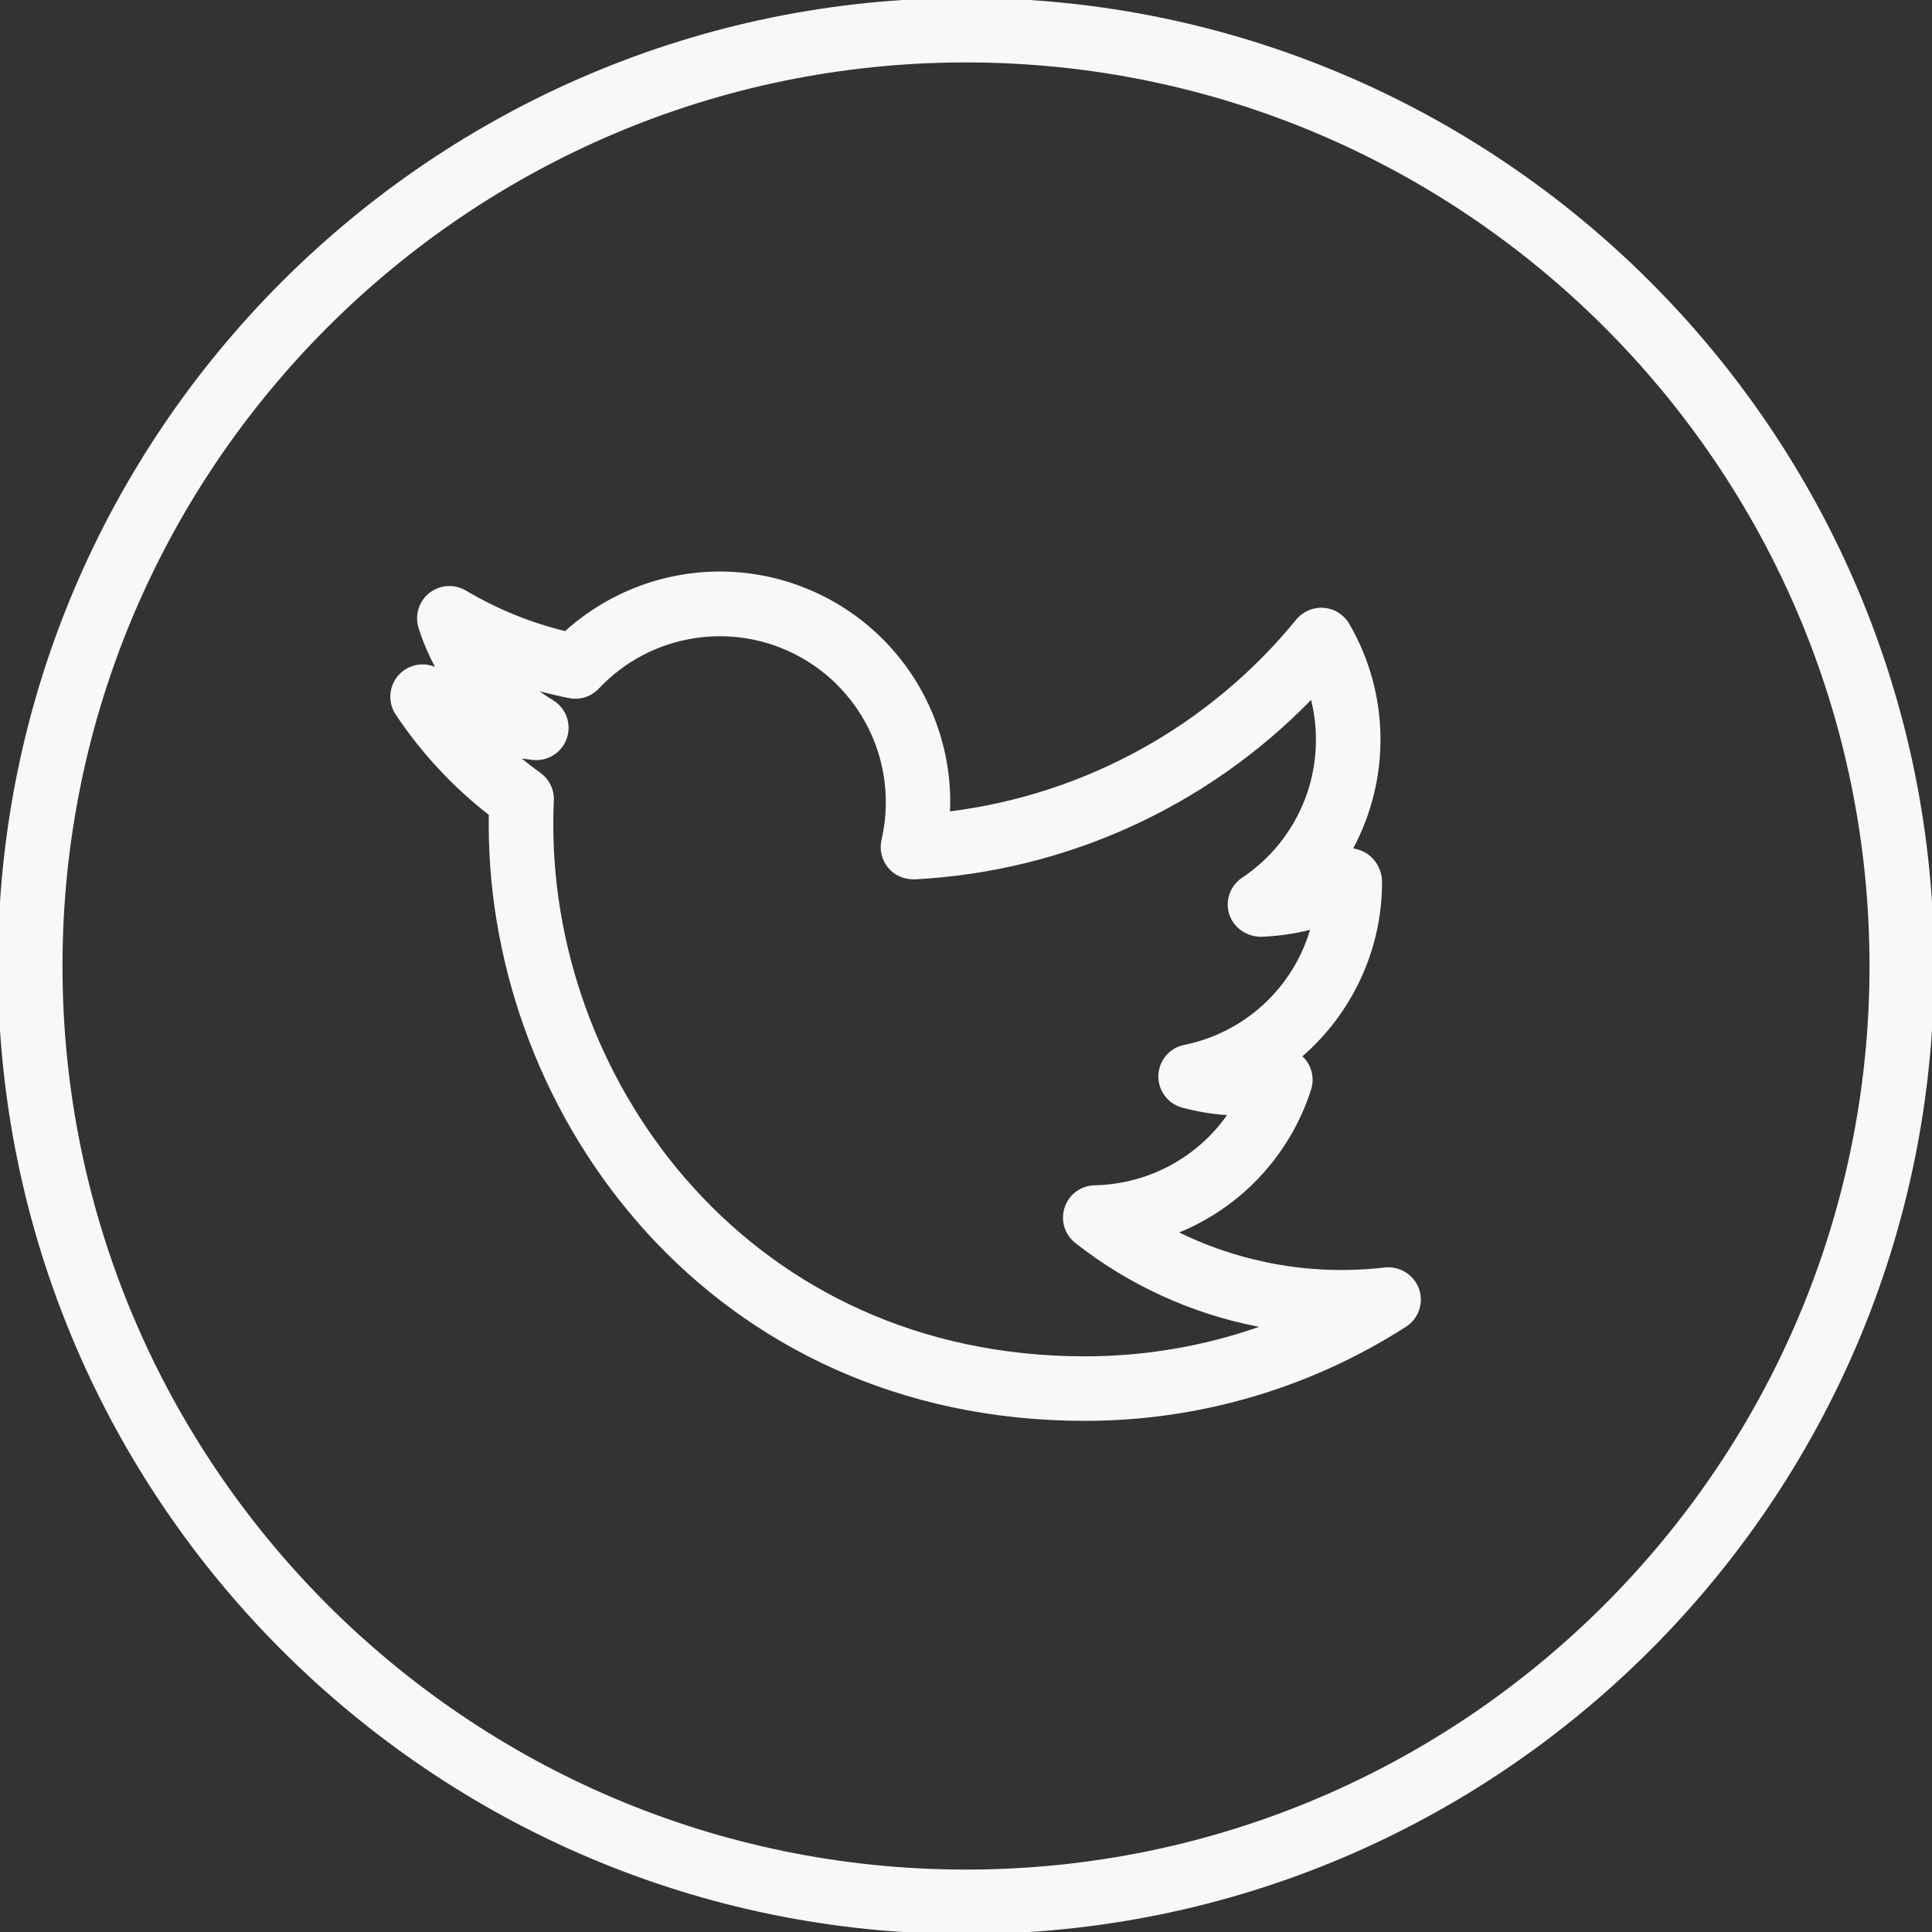 <svg width="58" height="58" viewBox="0 0 58 58" fill="none" xmlns="http://www.w3.org/2000/svg">
<rect x="0" y="0" width="58" height="58" fill="#333333" stroke="none"/>
<g clip-path="url(#clip0_19_9)">
<path d="M29 -0.062C45.024 -0.062 58.063 12.974 58.063 29C58.063 45.026 45.024 58.062 29 58.062C12.976 58.062 -0.063 45.026 -0.063 29C-0.063 12.974 12.976 -0.062 29 -0.062ZM29 56.126C43.957 56.126 56.124 43.957 56.124 29C56.124 14.043 43.957 1.874 29 1.874C14.043 1.874 1.876 14.043 1.876 29C1.876 43.957 14.043 56.126 29 56.126Z" fill="#F8F8F8"/>
<path d="M13.061 20.021C12.86 19.649 12.694 19.259 12.566 18.855C12.507 18.668 12.506 18.468 12.563 18.28C12.62 18.093 12.732 17.927 12.886 17.804C13.039 17.682 13.226 17.609 13.421 17.595C13.617 17.581 13.812 17.627 13.982 17.726C14.91 18.278 15.916 18.689 16.965 18.946C18.239 17.797 19.893 17.159 21.609 17.157C22.541 17.158 23.463 17.347 24.32 17.713C25.178 18.078 25.953 18.613 26.598 19.286C27.244 19.958 27.747 20.754 28.077 21.626C28.408 22.497 28.559 23.427 28.521 24.358C32.598 23.845 36.32 21.782 38.916 18.598C39.016 18.477 39.143 18.383 39.287 18.322C39.431 18.261 39.587 18.235 39.743 18.248C39.899 18.26 40.05 18.31 40.182 18.393C40.314 18.476 40.425 18.59 40.504 18.725C41.098 19.745 41.422 20.901 41.442 22.081C41.463 23.262 41.181 24.428 40.624 25.469C40.76 25.492 40.892 25.54 41.011 25.611C41.158 25.704 41.279 25.833 41.362 25.985C41.446 26.138 41.49 26.309 41.49 26.482C41.49 28.54 40.575 30.428 39.099 31.712L39.163 31.775C39.274 31.901 39.351 32.054 39.385 32.218C39.419 32.383 39.41 32.554 39.358 32.714C39.051 33.674 38.537 34.554 37.853 35.295C37.169 36.035 36.332 36.617 35.4 37C37.315 37.934 39.458 38.299 41.573 38.05C41.791 38.028 42.01 38.078 42.195 38.194C42.381 38.309 42.523 38.483 42.599 38.688C42.672 38.894 42.674 39.119 42.603 39.327C42.532 39.534 42.394 39.711 42.209 39.83C39.333 41.676 35.987 42.657 32.569 42.655C21.368 42.655 14.672 33.557 14.672 24.761L14.674 24.463C13.588 23.616 12.646 22.6 11.881 21.454C11.765 21.281 11.708 21.076 11.719 20.867C11.729 20.659 11.806 20.46 11.938 20.299C12.071 20.139 12.251 20.025 12.454 19.974C12.656 19.924 12.869 19.941 13.061 20.021V20.021ZM16.224 23.202C16.355 23.296 16.461 23.422 16.531 23.568C16.602 23.714 16.634 23.876 16.626 24.037C16.615 24.277 16.61 24.52 16.61 24.759C16.61 32.603 22.578 40.718 32.567 40.718C34.349 40.719 36.117 40.42 37.8 39.833C35.785 39.447 33.892 38.583 32.281 37.314C32.124 37.19 32.009 37.021 31.952 36.83C31.895 36.638 31.898 36.434 31.962 36.244C32.025 36.055 32.145 35.89 32.306 35.771C32.467 35.653 32.661 35.587 32.861 35.583C33.642 35.568 34.409 35.37 35.1 35.004C35.791 34.638 36.386 34.115 36.837 33.477C36.379 33.446 35.929 33.37 35.492 33.252C35.281 33.196 35.095 33.069 34.965 32.893C34.834 32.717 34.768 32.502 34.775 32.284C34.783 32.065 34.864 31.855 35.006 31.689C35.148 31.522 35.343 31.409 35.558 31.367C36.44 31.188 37.258 30.771 37.922 30.163C38.586 29.555 39.073 28.778 39.329 27.914C38.847 28.036 38.352 28.106 37.858 28.123C37.432 28.121 37.037 27.86 36.904 27.45C36.772 27.041 36.928 26.589 37.289 26.35C38.141 25.782 38.798 24.964 39.169 24.009C39.54 23.054 39.606 22.007 39.36 21.012C36.212 24.243 31.961 26.166 27.456 26.399C27.137 26.401 26.858 26.287 26.664 26.053C26.47 25.819 26.395 25.509 26.464 25.212C26.712 24.144 26.601 23.025 26.149 22.027C25.696 21.028 24.927 20.207 23.961 19.69C22.995 19.173 21.885 18.988 20.804 19.166C19.722 19.343 18.729 19.871 17.978 20.67C17.866 20.79 17.724 20.879 17.568 20.93C17.411 20.98 17.244 20.99 17.083 20.958C16.784 20.898 16.488 20.829 16.197 20.75C16.328 20.848 16.465 20.939 16.606 21.023C16.794 21.138 16.937 21.314 17.012 21.521C17.087 21.729 17.088 21.955 17.017 22.164C16.946 22.372 16.805 22.55 16.619 22.669C16.433 22.787 16.213 22.838 15.993 22.814L15.664 22.772C15.845 22.922 16.032 23.065 16.224 23.202V23.202Z" fill="#F8F8F8"/>
</g>
<defs>
<clipPath id="clip0_19_9">
<rect width="58" height="58" fill="white" transform="matrix(-1 0 0 1 58 0)"/>
</clipPath>
</defs>
</svg>
